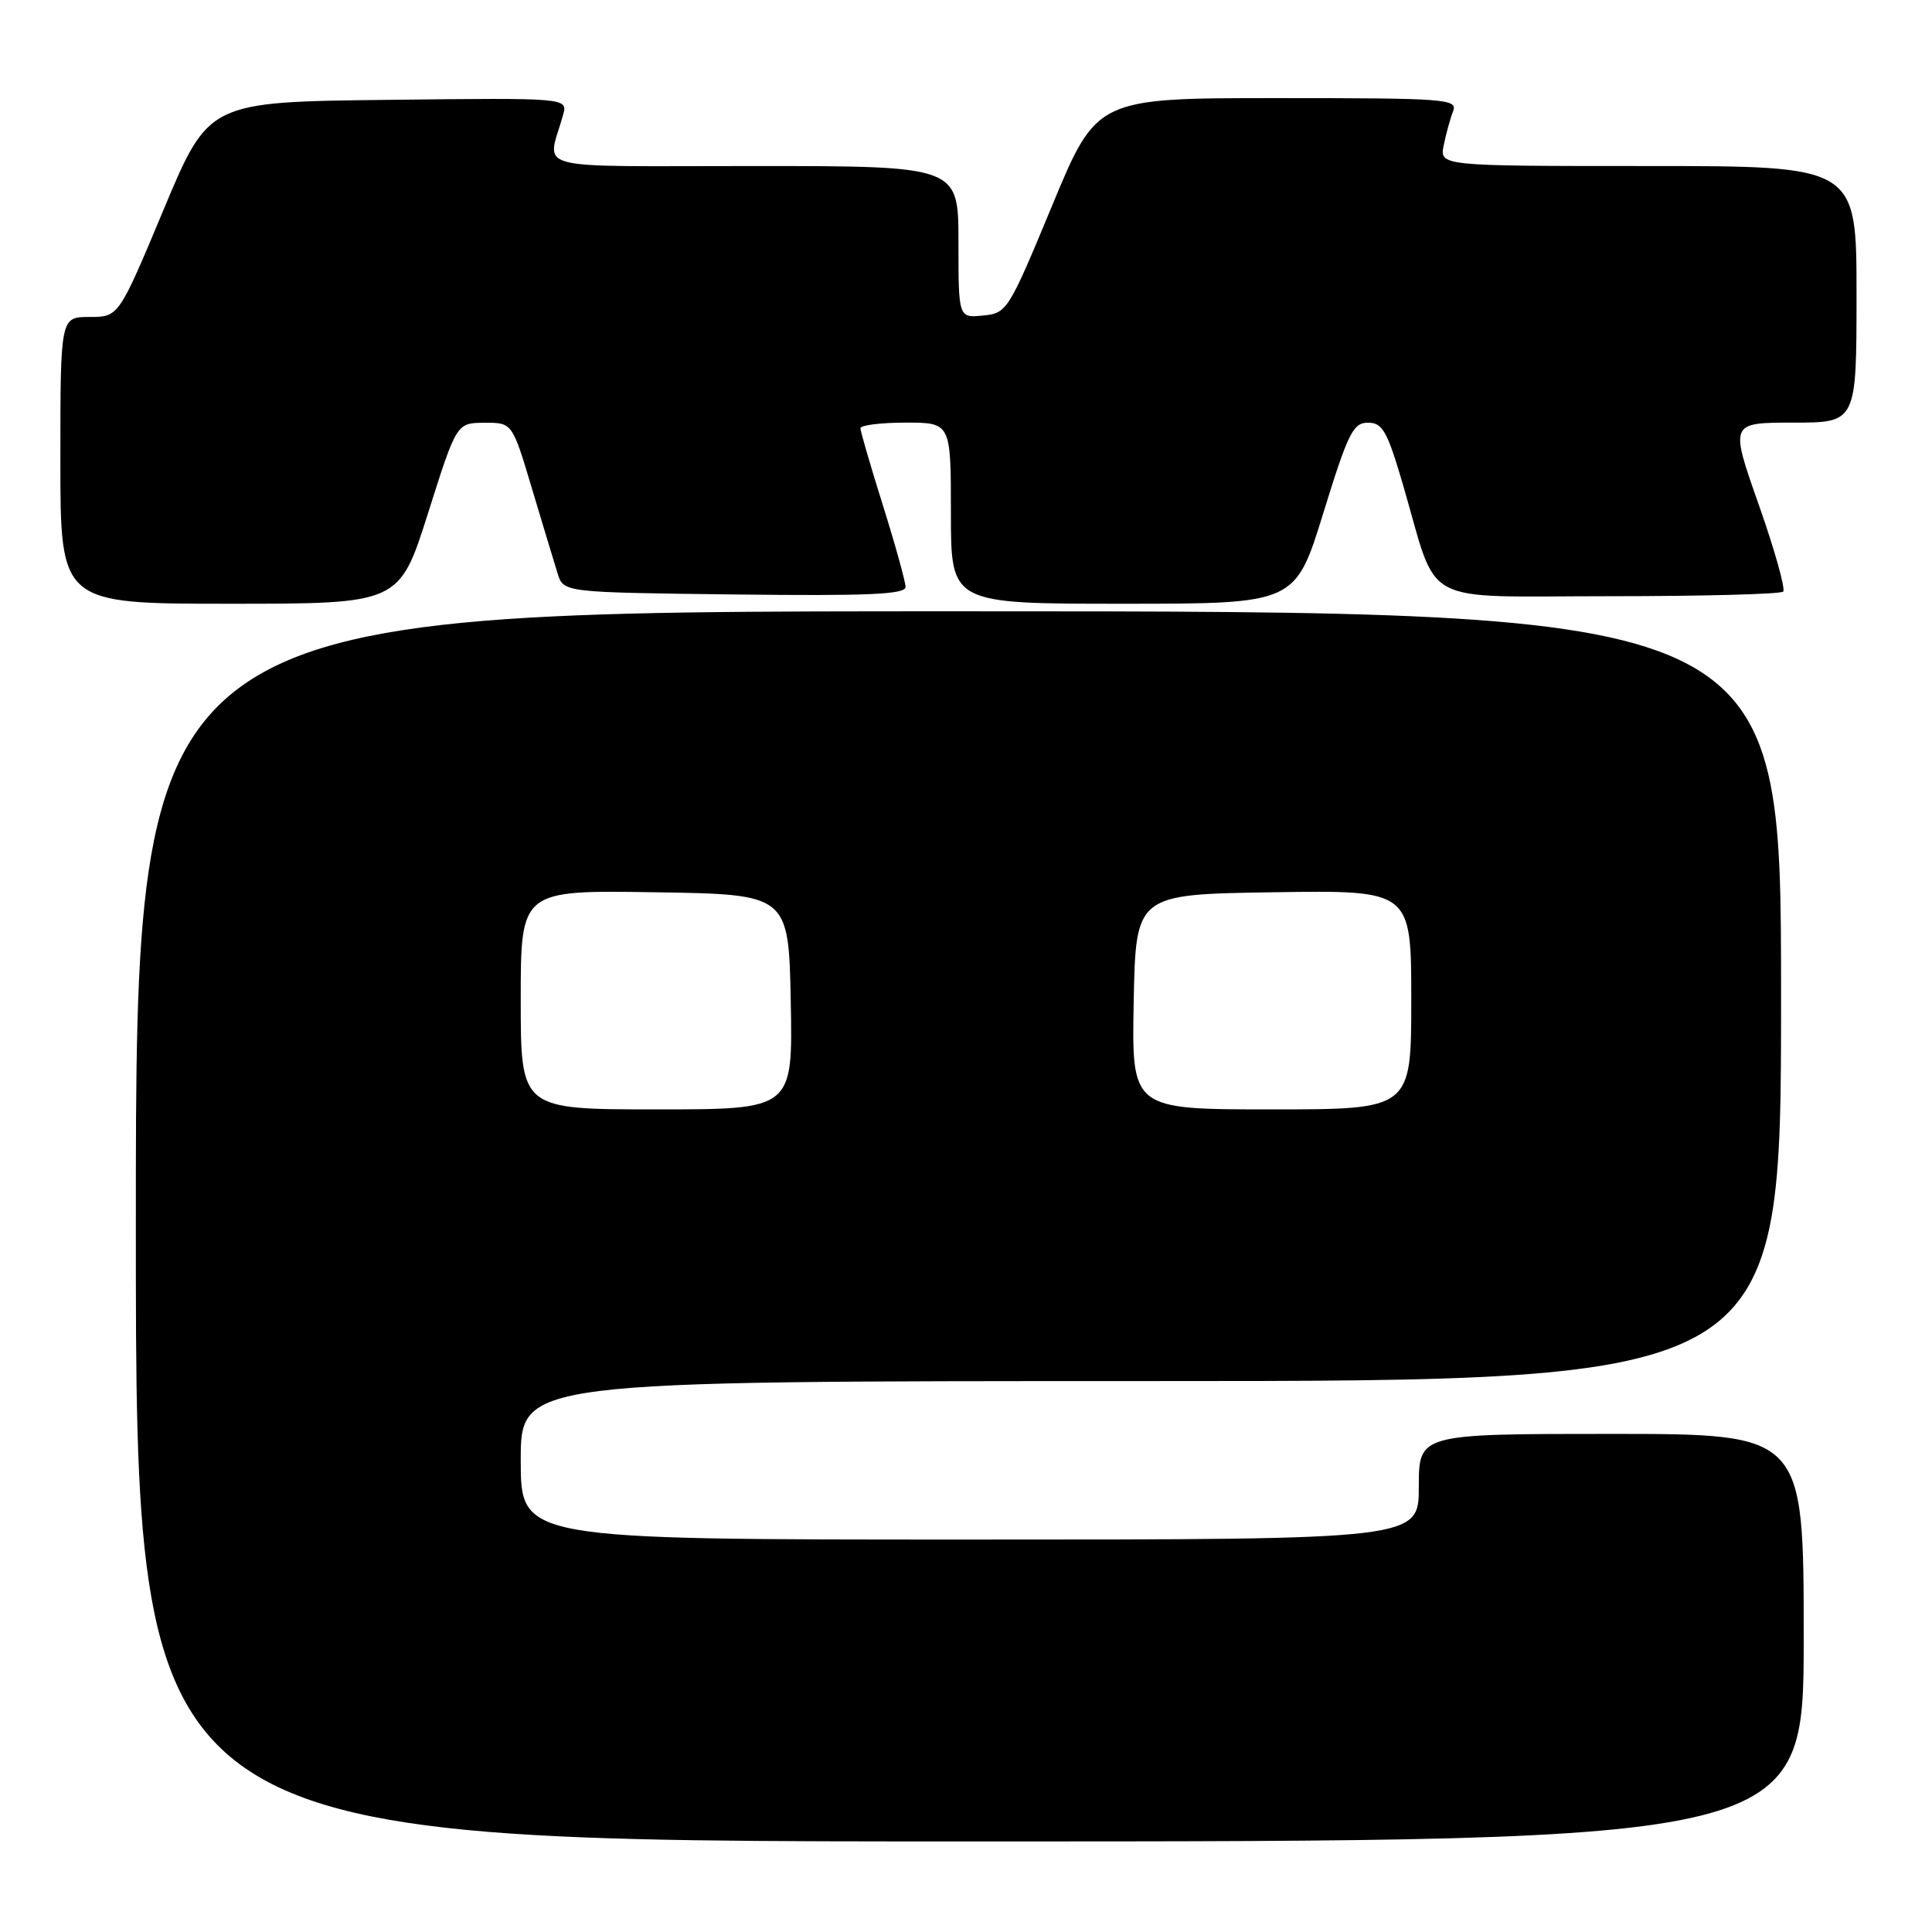 <?xml version="1.0" encoding="UTF-8" standalone="no"?>
<!DOCTYPE svg PUBLIC "-//W3C//DTD SVG 1.1//EN" "http://www.w3.org/Graphics/SVG/1.1/DTD/svg11.dtd" >
<svg xmlns="http://www.w3.org/2000/svg" xmlns:xlink="http://www.w3.org/1999/xlink" version="1.1" viewBox="0 0 256 256">
 <g >
 <path fill="currentColor"
d=" M 239.00 217.00 C 239.00 190.00 239.00 190.00 213.50 190.00 C 188.00 190.00 188.00 190.00 188.00 197.00 C 188.00 204.00 188.00 204.00 128.50 204.00 C 69.00 204.00 69.00 204.00 69.00 193.50 C 69.00 183.00 69.00 183.00 152.50 183.00 C 236.00 183.00 236.00 183.00 236.00 132.00 C 236.00 81.00 236.00 81.00 127.00 81.00 C 18.00 81.00 18.00 81.00 18.00 162.50 C 18.00 244.00 18.00 244.00 128.50 244.00 C 239.00 244.00 239.00 244.00 239.00 217.00 Z  M 56.71 68.02 C 60.50 56.04 60.50 56.04 64.19 56.02 C 67.88 56.00 67.88 56.00 70.49 64.75 C 71.93 69.56 73.46 74.62 73.89 76.00 C 74.67 78.50 74.67 78.50 97.33 78.77 C 115.12 78.98 120.00 78.76 119.99 77.77 C 119.98 77.07 118.64 72.22 117.00 67.00 C 115.36 61.77 114.02 57.16 114.01 56.75 C 114.01 56.34 116.70 56.00 120.00 56.00 C 126.00 56.00 126.00 56.00 126.00 68.00 C 126.00 80.00 126.00 80.00 148.81 80.00 C 171.63 80.00 171.63 80.00 175.34 68.00 C 178.62 57.36 179.30 56.00 181.27 56.01 C 183.20 56.01 183.82 57.12 185.91 64.26 C 190.69 80.61 187.69 79.00 213.28 79.00 C 225.59 79.00 235.94 78.73 236.28 78.39 C 236.61 78.06 235.16 72.88 233.05 66.89 C 229.21 56.00 229.21 56.00 237.61 56.00 C 246.00 56.00 246.00 56.00 246.00 39.00 C 246.00 22.00 246.00 22.00 218.38 22.00 C 190.75 22.00 190.75 22.00 191.30 19.25 C 191.61 17.74 192.16 15.71 192.54 14.75 C 193.17 13.11 191.66 13.00 169.27 13.00 C 145.32 13.00 145.32 13.00 139.41 27.25 C 133.63 41.18 133.43 41.51 130.25 41.81 C 127.00 42.13 127.00 42.13 127.00 32.06 C 127.00 22.00 127.00 22.00 99.89 22.00 C 69.59 22.00 72.52 22.78 74.61 15.23 C 75.24 12.96 75.24 12.96 51.45 13.23 C 27.65 13.50 27.65 13.50 21.69 27.75 C 15.73 42.00 15.73 42.00 11.86 42.00 C 8.00 42.00 8.00 42.00 8.00 61.00 C 8.00 80.00 8.00 80.00 30.46 80.00 C 52.91 80.00 52.91 80.00 56.71 68.02 Z  M 69.00 132.48 C 69.00 117.95 69.00 117.95 86.75 118.23 C 104.50 118.50 104.50 118.50 104.78 132.75 C 105.05 147.00 105.05 147.00 87.03 147.00 C 69.00 147.00 69.00 147.00 69.00 132.48 Z  M 150.22 132.75 C 150.50 118.50 150.50 118.50 168.75 118.23 C 187.00 117.95 187.00 117.95 187.00 132.48 C 187.00 147.00 187.00 147.00 168.47 147.00 C 149.95 147.00 149.95 147.00 150.22 132.75 Z "/>
</g>
</svg>